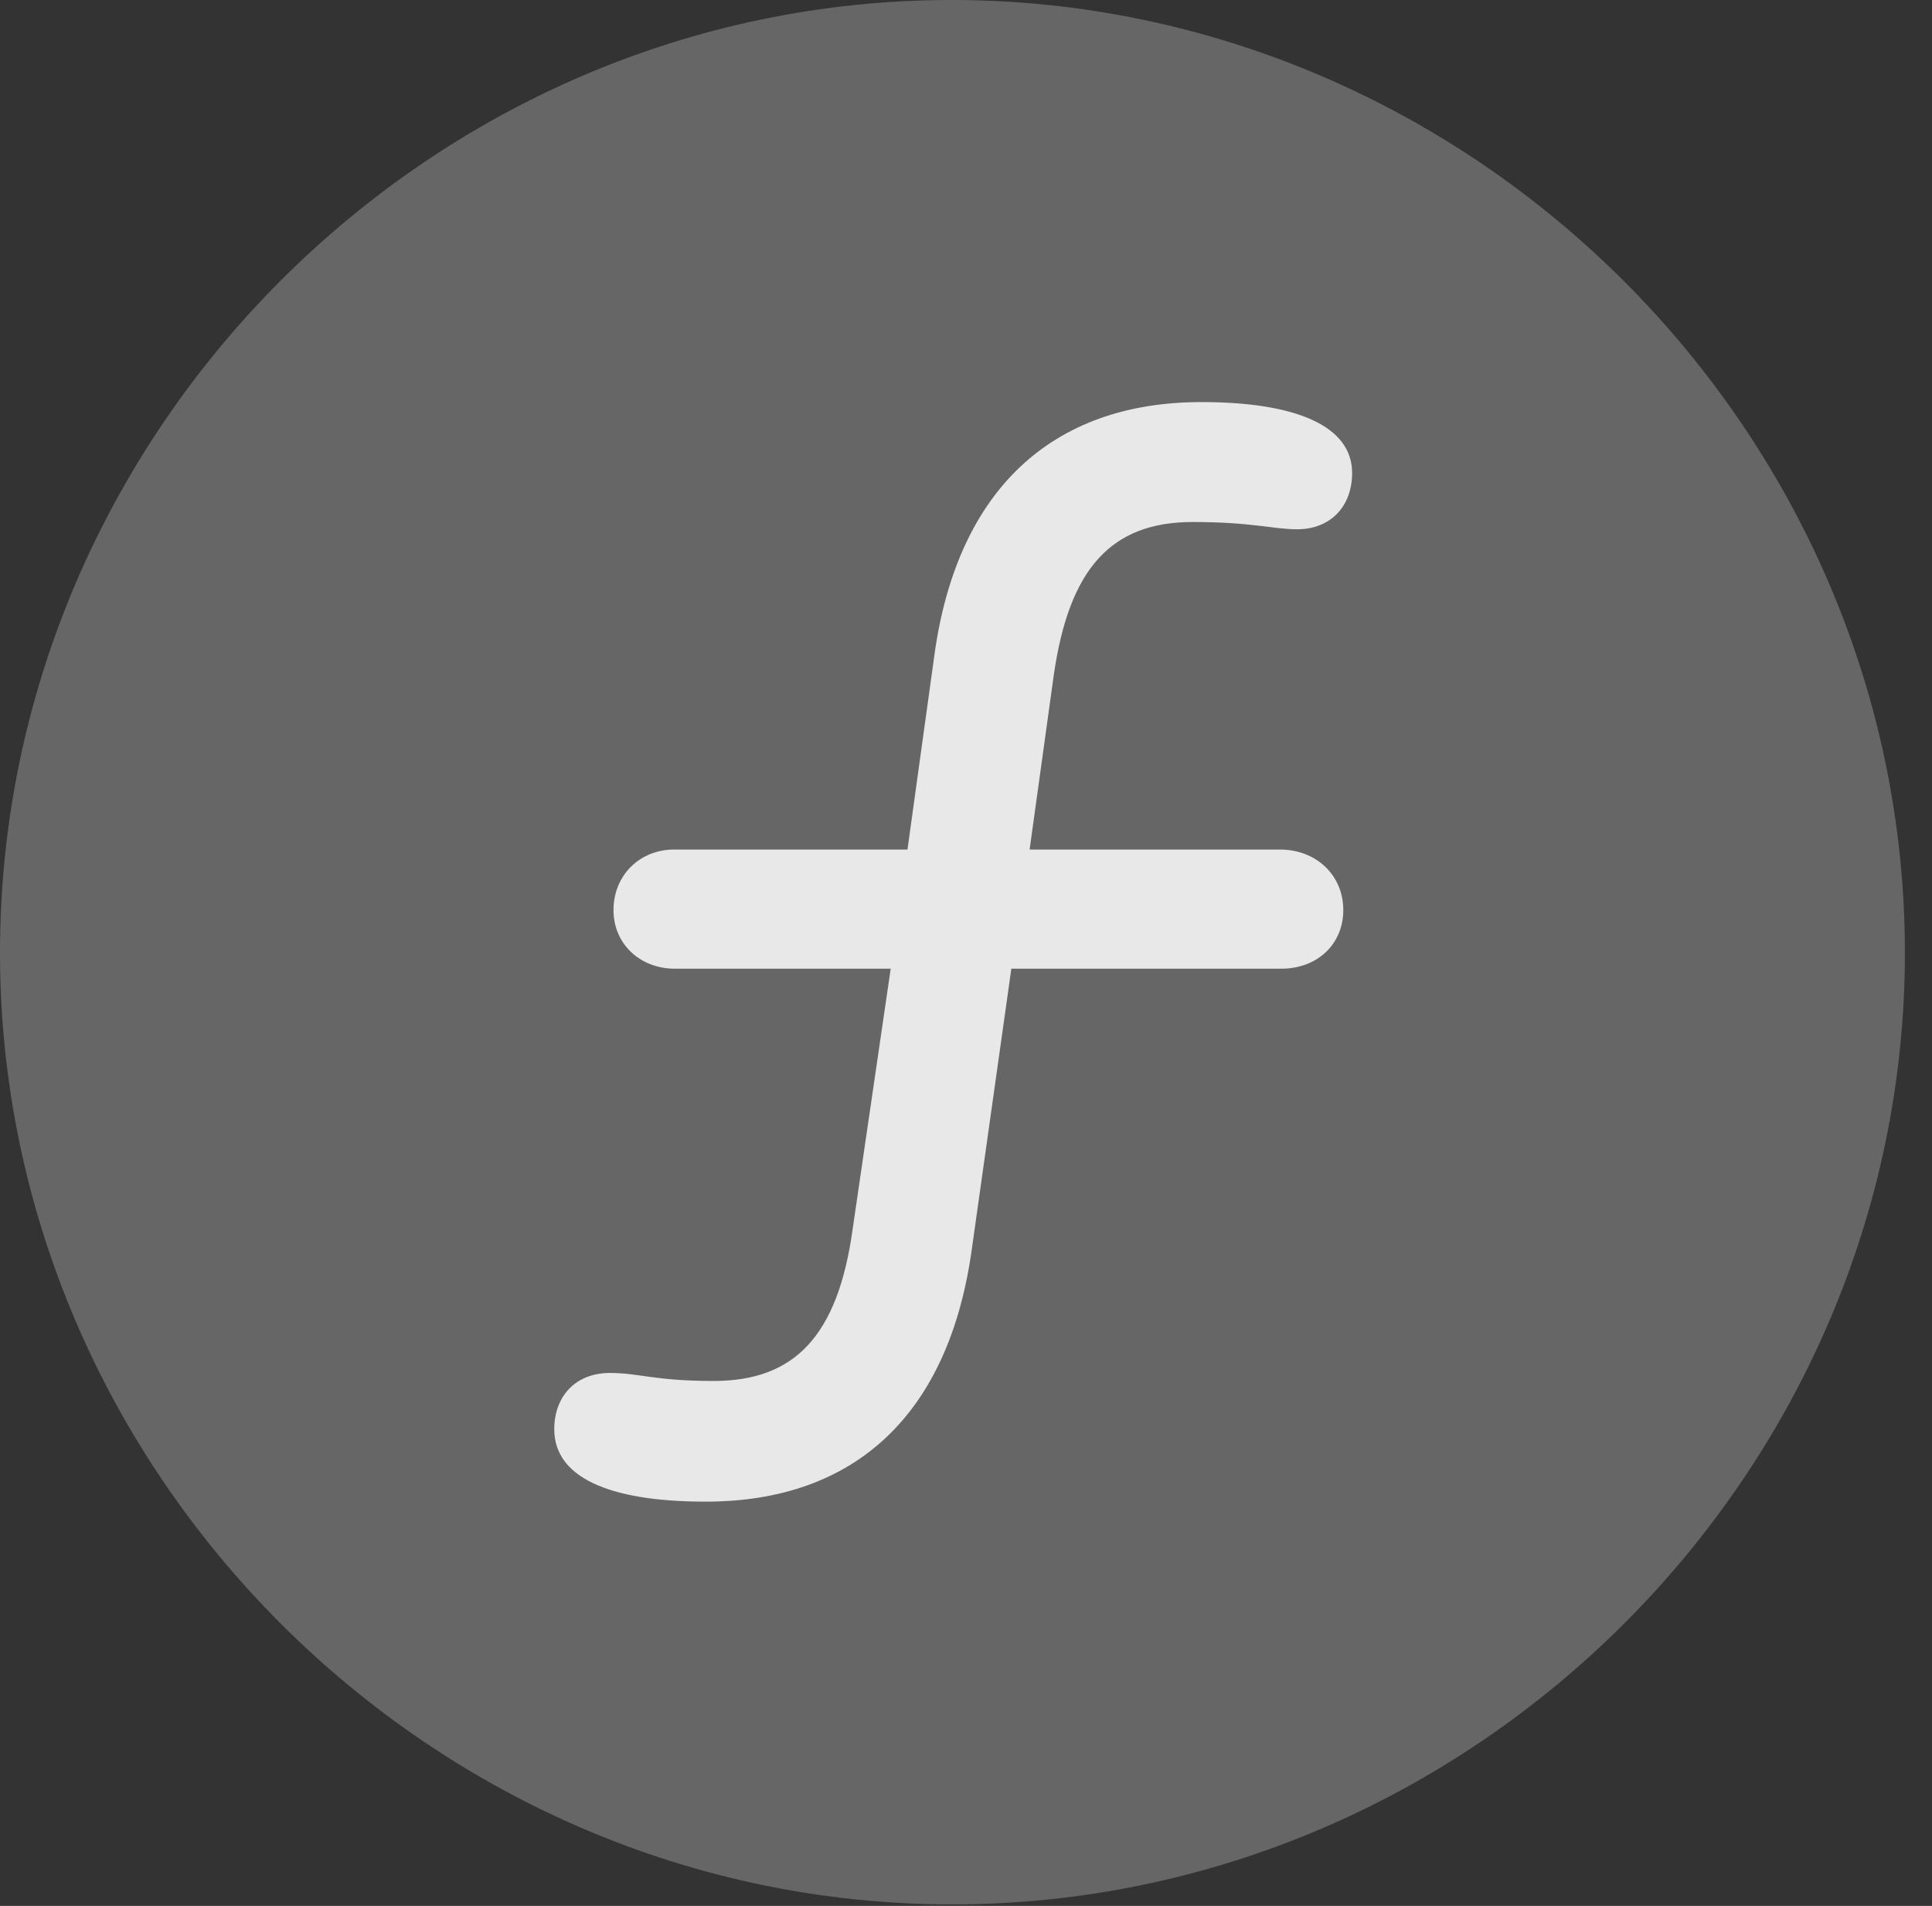 <?xml version="1.0" encoding="UTF-8"?>
<!--Generator: Apple Native CoreSVG 232.5-->
<!DOCTYPE svg
PUBLIC "-//W3C//DTD SVG 1.1//EN"
       "http://www.w3.org/Graphics/SVG/1.1/DTD/svg11.dtd">
<svg version="1.1" xmlns="http://www.w3.org/2000/svg" xmlns:xlink="http://www.w3.org/1999/xlink" width="25.801" height="25.459">
 <rect width="100%" height="100%" fill="#333333" stroke="none"/>
 <g>
  <rect height="25.459" opacity="0" width="25.801" x="0" y="0"/>
  <path d="M12.715 25.439C19.678 25.439 25.439 19.678 25.439 12.725C25.439 5.762 19.668 0 12.705 0C5.752 0 0 5.762 0 12.725C0 19.678 5.762 25.439 12.715 25.439Z" fill="#ffffff" fill-opacity="0.25"/>
  <path d="M7.402 19.092C7.402 18.652 7.686 18.34 8.145 18.34C8.535 18.34 8.74 18.447 9.531 18.447C10.615 18.447 11.191 17.842 11.387 16.416L11.895 12.94L9.014 12.94C8.545 12.94 8.193 12.607 8.193 12.158C8.193 11.69 8.545 11.348 9.004 11.348L12.119 11.348L12.48 8.74C12.783 6.562 14.033 5.371 16.045 5.371C17.314 5.371 18.057 5.693 18.057 6.318C18.057 6.768 17.764 7.07 17.324 7.07C16.992 7.07 16.729 6.973 15.928 6.973C14.844 6.973 14.277 7.588 14.072 9.023L13.75 11.348L17.09 11.348C17.578 11.348 17.939 11.69 17.939 12.158C17.939 12.607 17.598 12.94 17.109 12.94L13.506 12.94L12.979 16.68C12.676 18.887 11.426 20.059 9.424 20.059C8.096 20.059 7.402 19.717 7.402 19.092Z" fill="#ffffff" fill-opacity="0.85"/>
 </g>
</svg>
